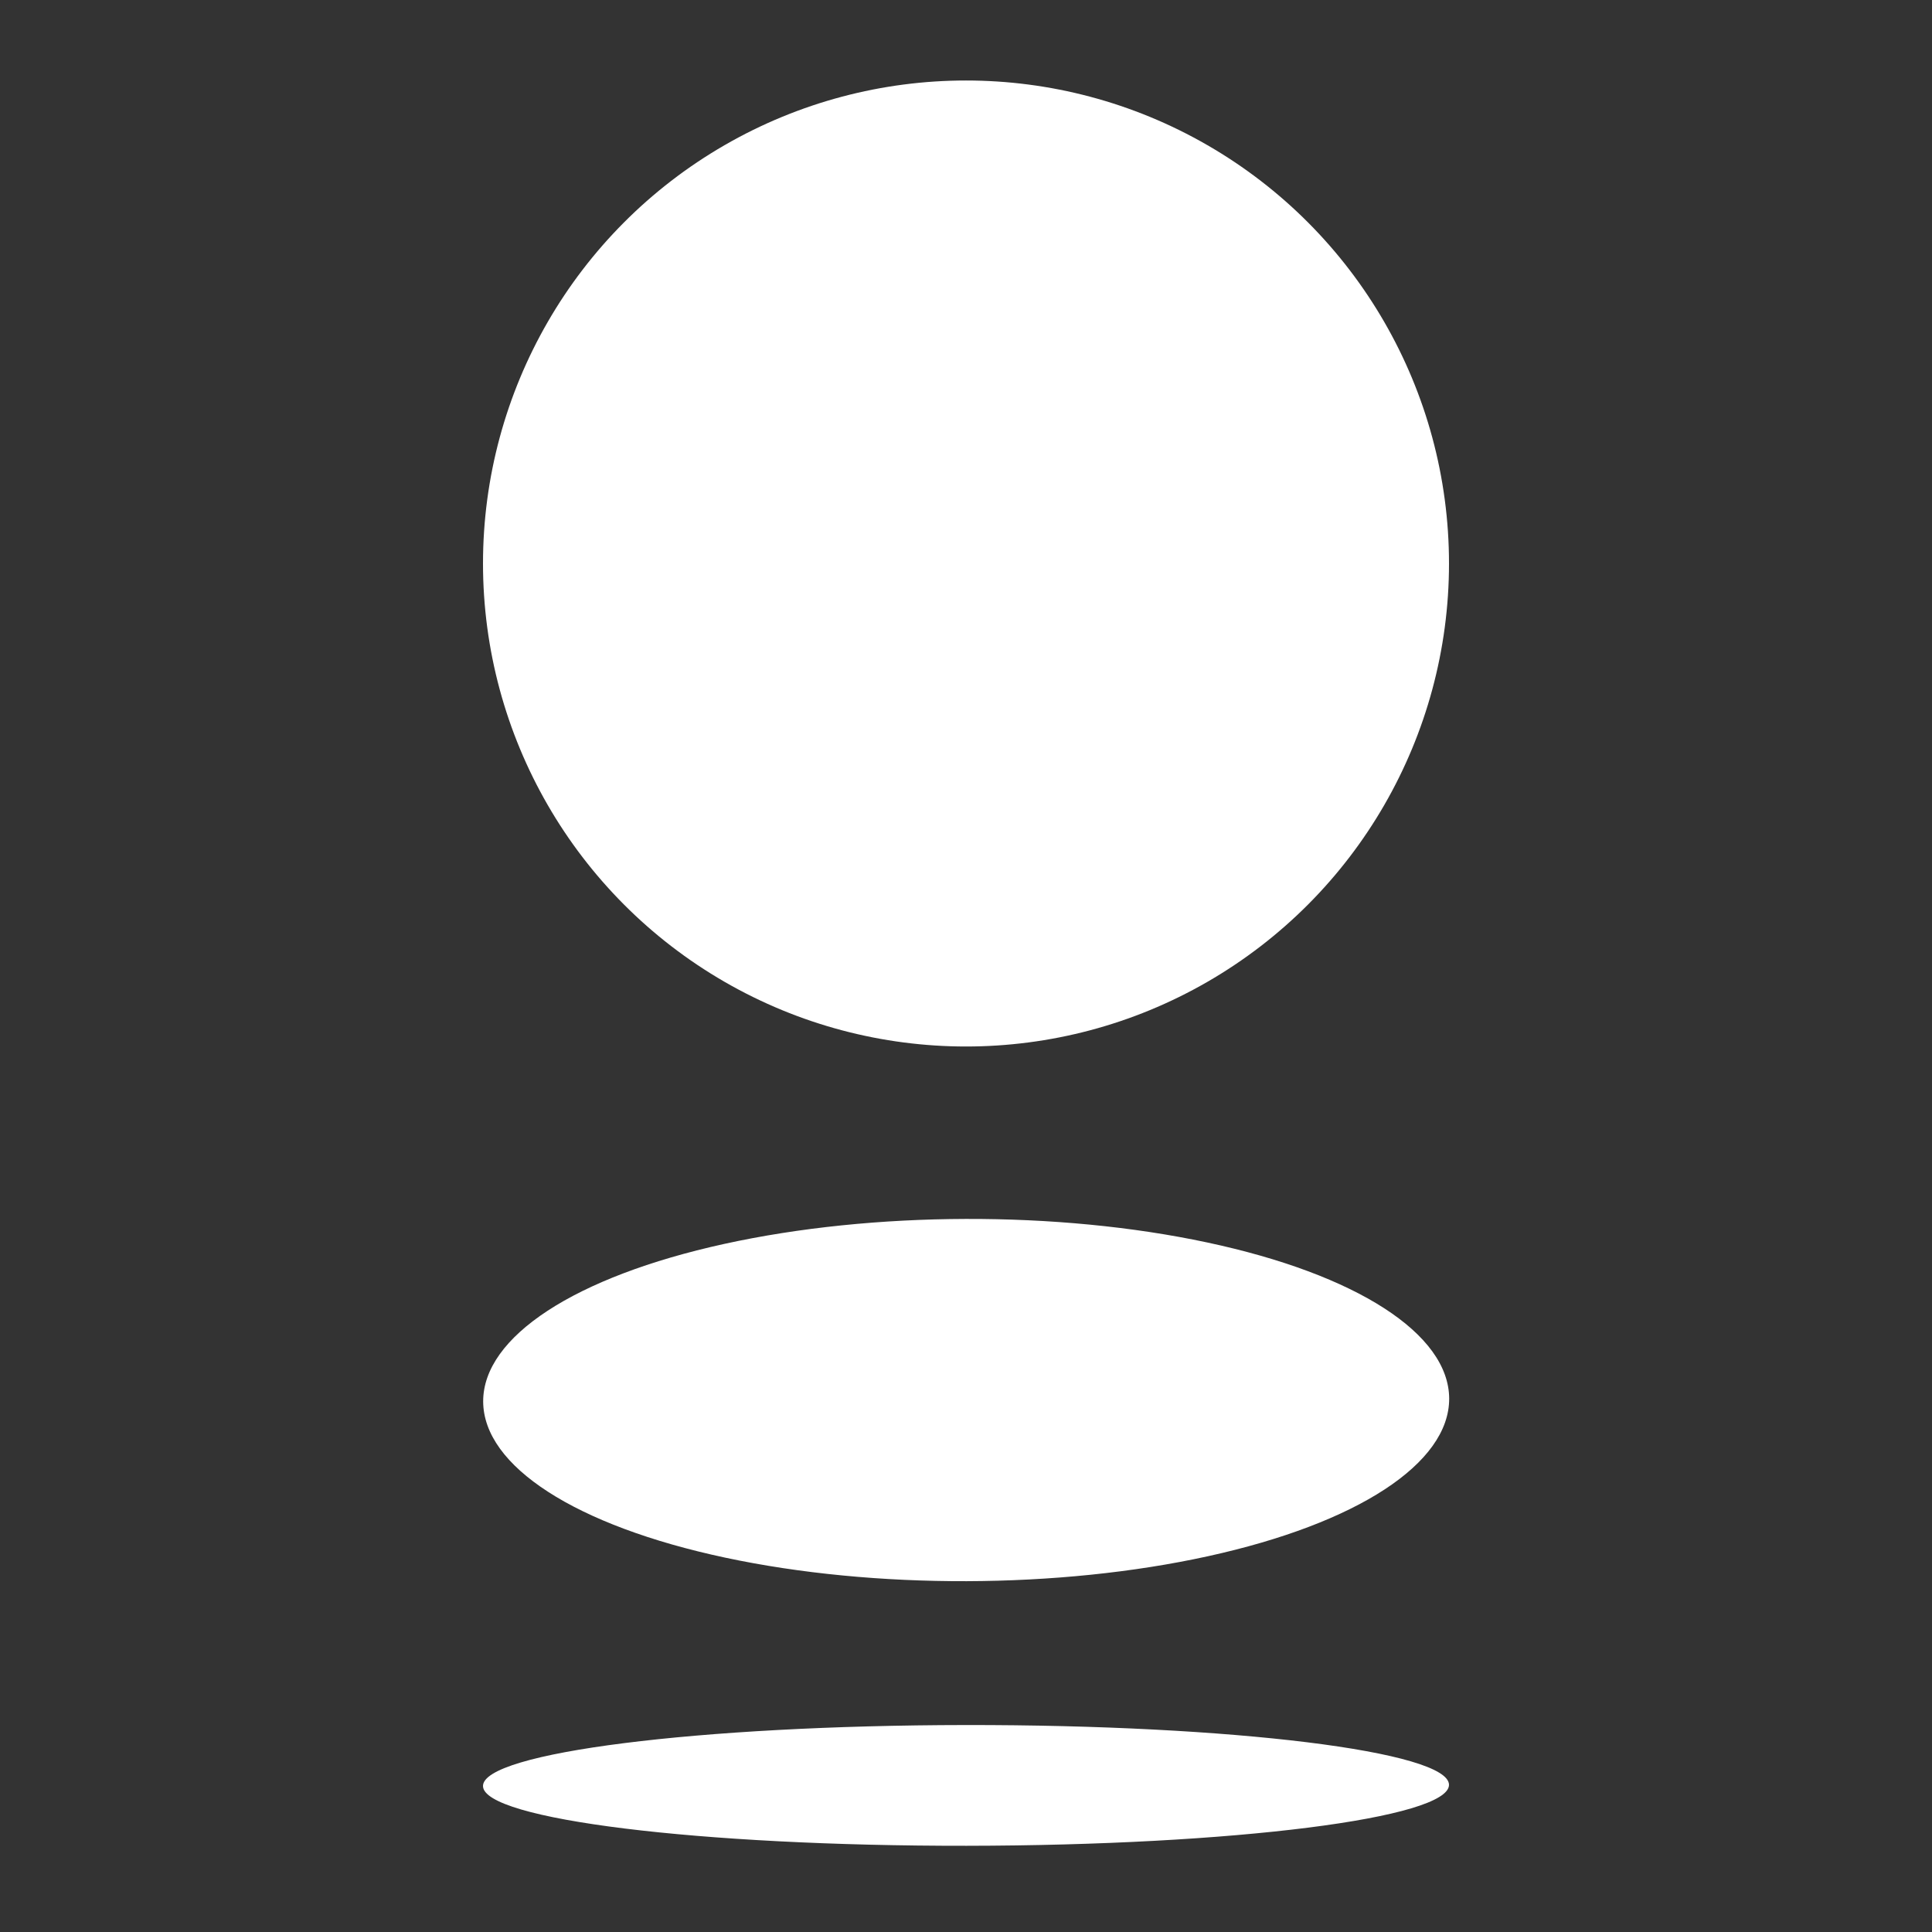<?xml version="1.0" encoding="utf-8"?>
<!-- Generator: Adobe Illustrator 19.2.1, SVG Export Plug-In . SVG Version: 6.00 Build 0)  -->
<svg version="1.0" id="Layer_2" xmlns="http://www.w3.org/2000/svg" xmlns:xlink="http://www.w3.org/1999/xlink" x="0px" y="0px"
	 width="24px" height="24px" viewBox="0 0 24 24" enable-background="new 0 0 24 24" xml:space="preserve">
<rect x="0" y="0" width="24" height="24" fill="#333333" stroke="none"/>
<g id="check">
</g>
<g>
	<circle fill="#FFFFFF" cx="12" cy="7" r="6"/>
	<ellipse transform="matrix(1 -0.003 0.003 1 -0.05 0.035)" fill="#FFFFFF" cx="12" cy="17.393" rx="6" ry="2.25"/>
	<path fill="#FFFFFF" d="M12.007,22.929c3.313-0.004,5.996-0.343,5.993-0.758c-0.004-0.414-2.693-0.746-6.006-0.742
		C8.68,21.433,5.996,21.772,6,22.187C6.003,22.601,8.693,22.933,12.007,22.929z"/>
</g>
</svg>
